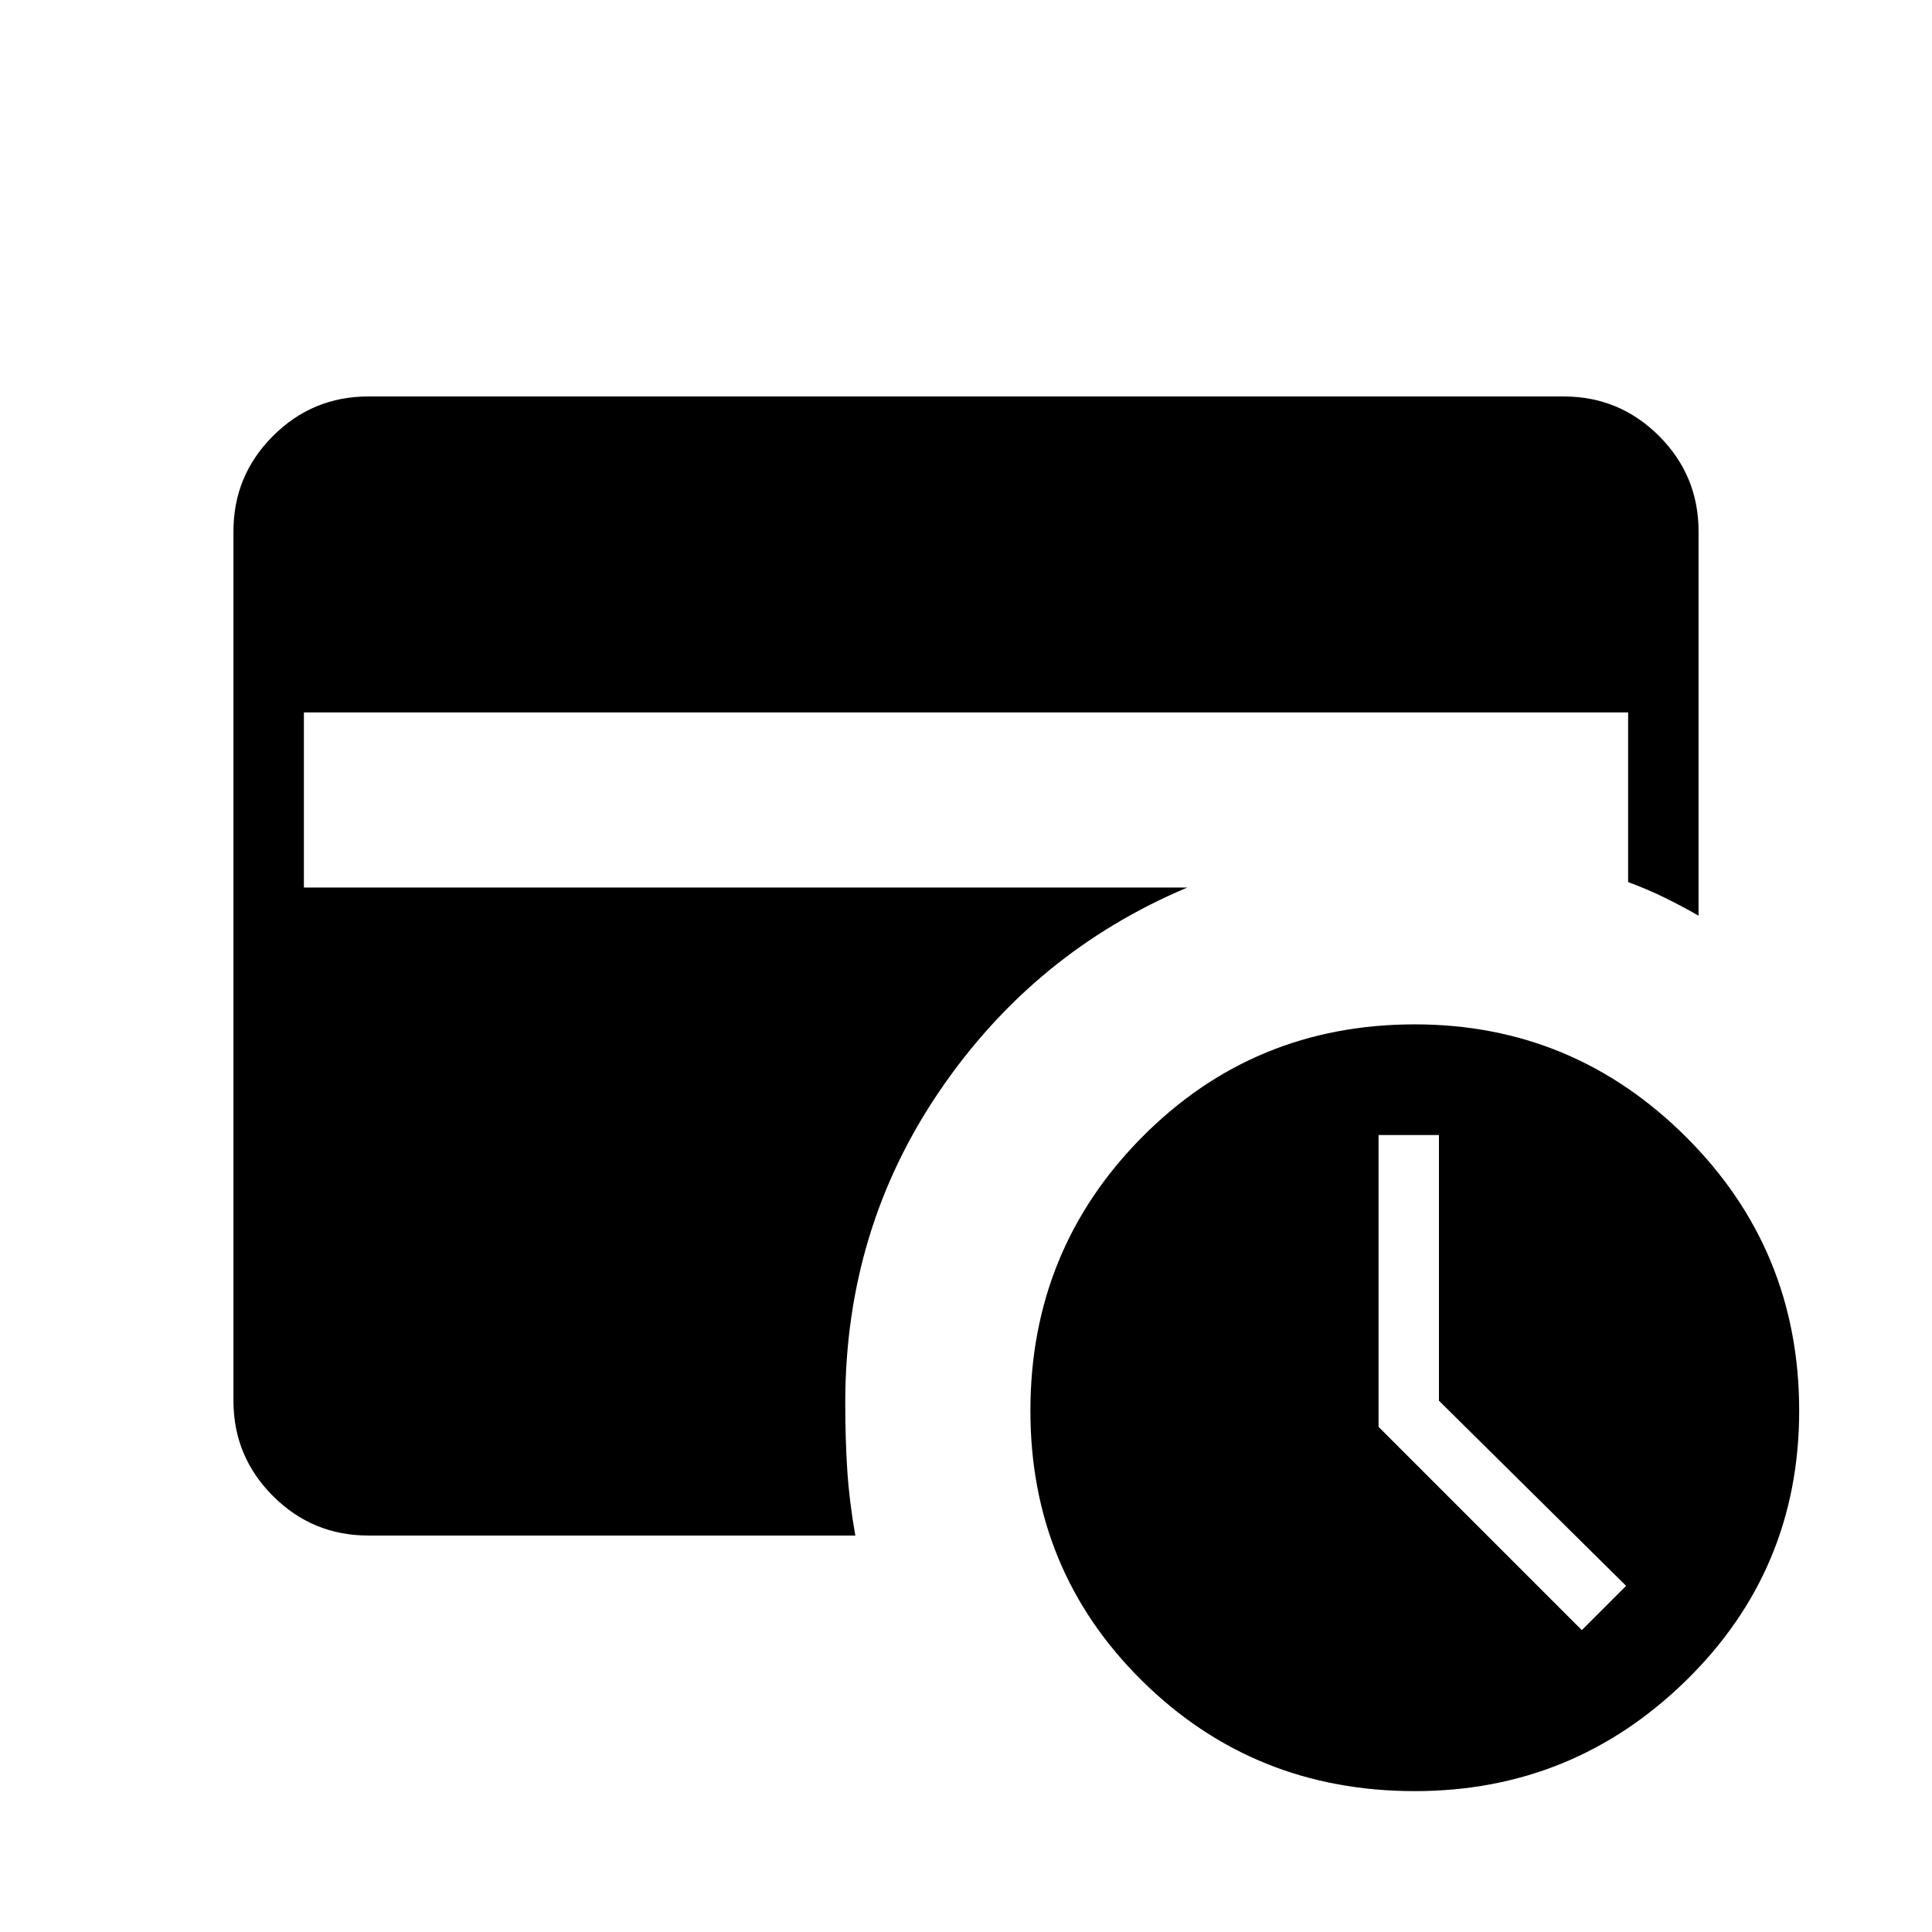<svg xmlns="http://www.w3.org/2000/svg" height="48" viewBox="0 -960 960 960" width="48"><path d="m786-150 22-22-93-92v-132h-30v145l101 101Zm-83 80q-80 0-135.5-54.81T512-259q0-79.96 55.5-135.98Q623-451 703-451q78.68 0 134.84 56T894-259q0 79-56.16 134T703-70ZM183-197q-27.73 0-47.36-19.64Q116-236.27 116-264v-432q0-27.72 19.64-47.36Q155.27-763 183-763h594q27.72 0 47.36 19.64T844-696v191q-7.9-4.55-16.45-8.77Q819-518 809-521.7V-606H151v87h439q-76 32-123 100.91-47 68.9-47 155.09 0 18 1 33.5t4 32.5H183Z"/></svg>